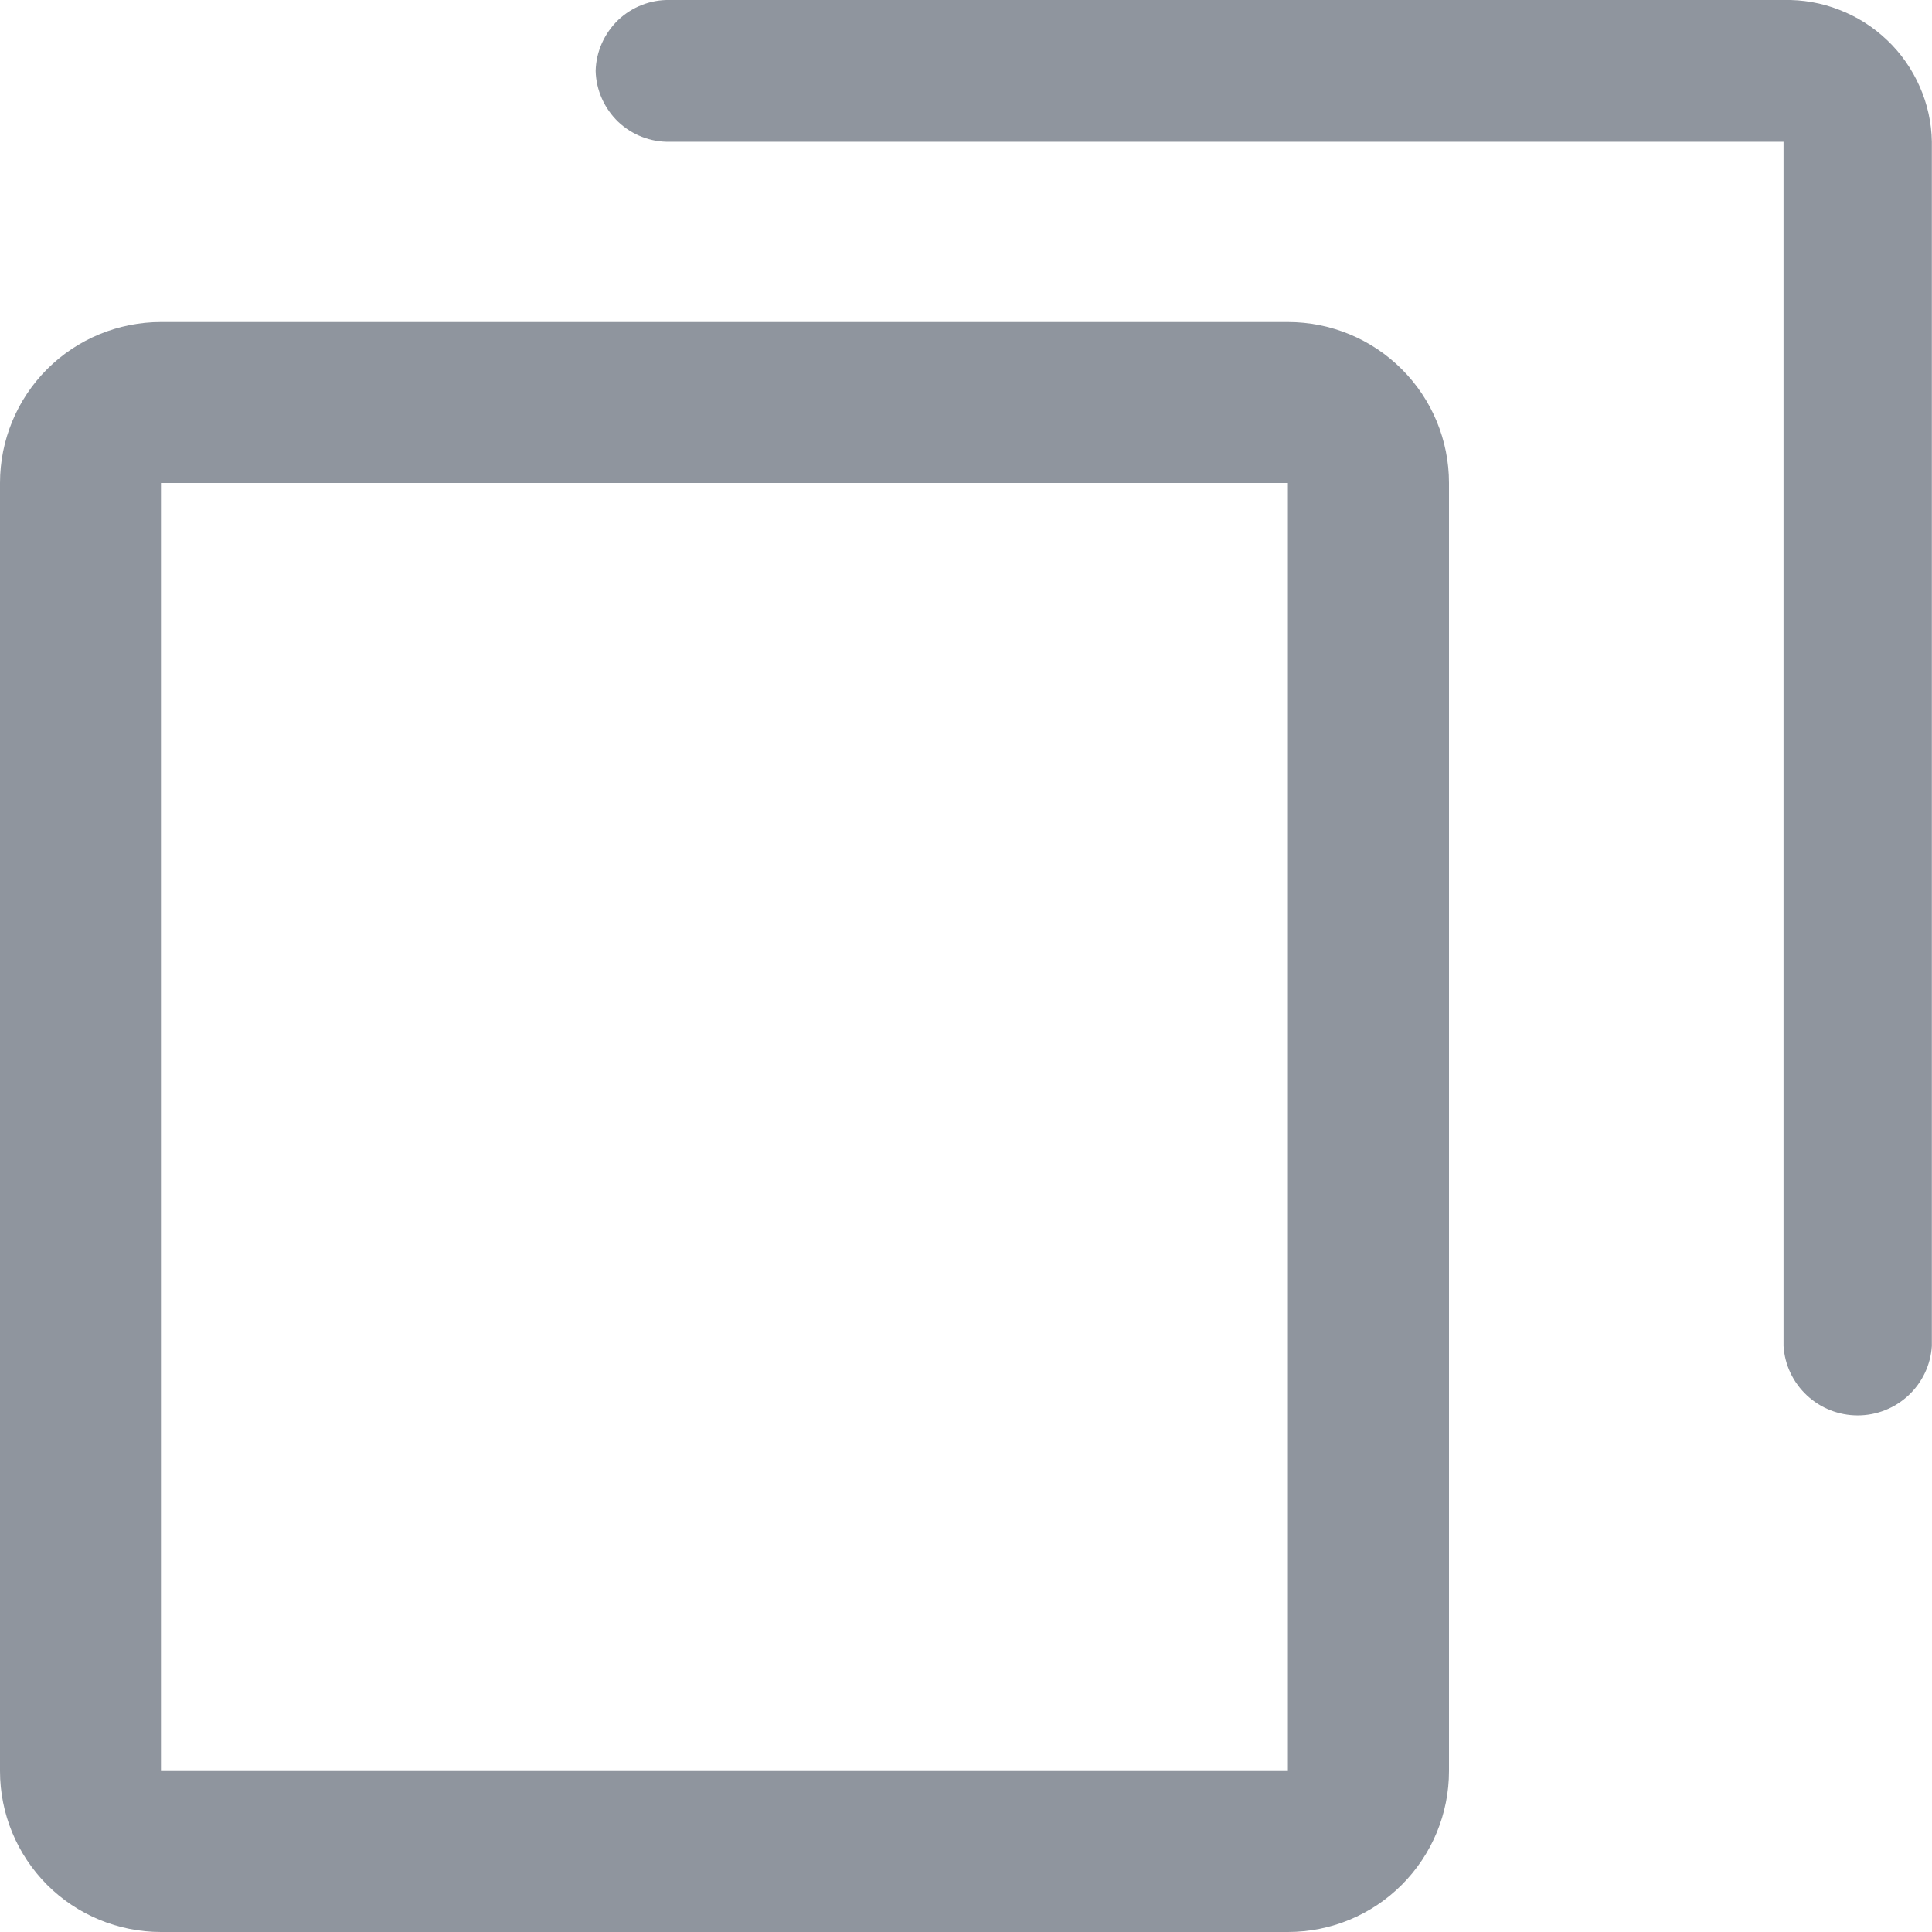 <svg width="13" height="13" viewBox="0 0 13 13" fill="none" xmlns="http://www.w3.org/2000/svg">
<path d="M8.666 2.167H1.083C0.796 2.167 0.52 2.281 0.317 2.484C0.114 2.687 0 2.963 0 3.25L0 11.917C0 12.204 0.114 12.479 0.317 12.683C0.52 12.886 0.796 13 1.083 13H8.666C8.954 13 9.229 12.886 9.432 12.683C9.636 12.479 9.75 12.204 9.75 11.917V3.25C9.75 2.963 9.636 2.687 9.432 2.484C9.229 2.281 8.954 2.167 8.666 2.167ZM8.666 11.917H1.083V3.25H8.666V11.917Z" fill="#8F959E"/>
<path d="M12.001 0H4.507C4.378 -0.003 4.253 0.046 4.159 0.135C4.066 0.225 4.011 0.348 4.008 0.477C4.011 0.606 4.066 0.729 4.159 0.819C4.253 0.908 4.378 0.957 4.507 0.954H12.001V9.057C12.009 9.184 12.065 9.302 12.158 9.389C12.251 9.476 12.373 9.524 12.5 9.524C12.627 9.524 12.749 9.476 12.842 9.389C12.935 9.302 12.991 9.184 12.999 9.057V0.954C12.997 0.825 12.969 0.699 12.917 0.582C12.865 0.464 12.791 0.358 12.698 0.27C12.605 0.181 12.496 0.112 12.376 0.066C12.257 0.019 12.129 -0.003 12.001 0Z" fill="#8F959E"/>
</svg>
